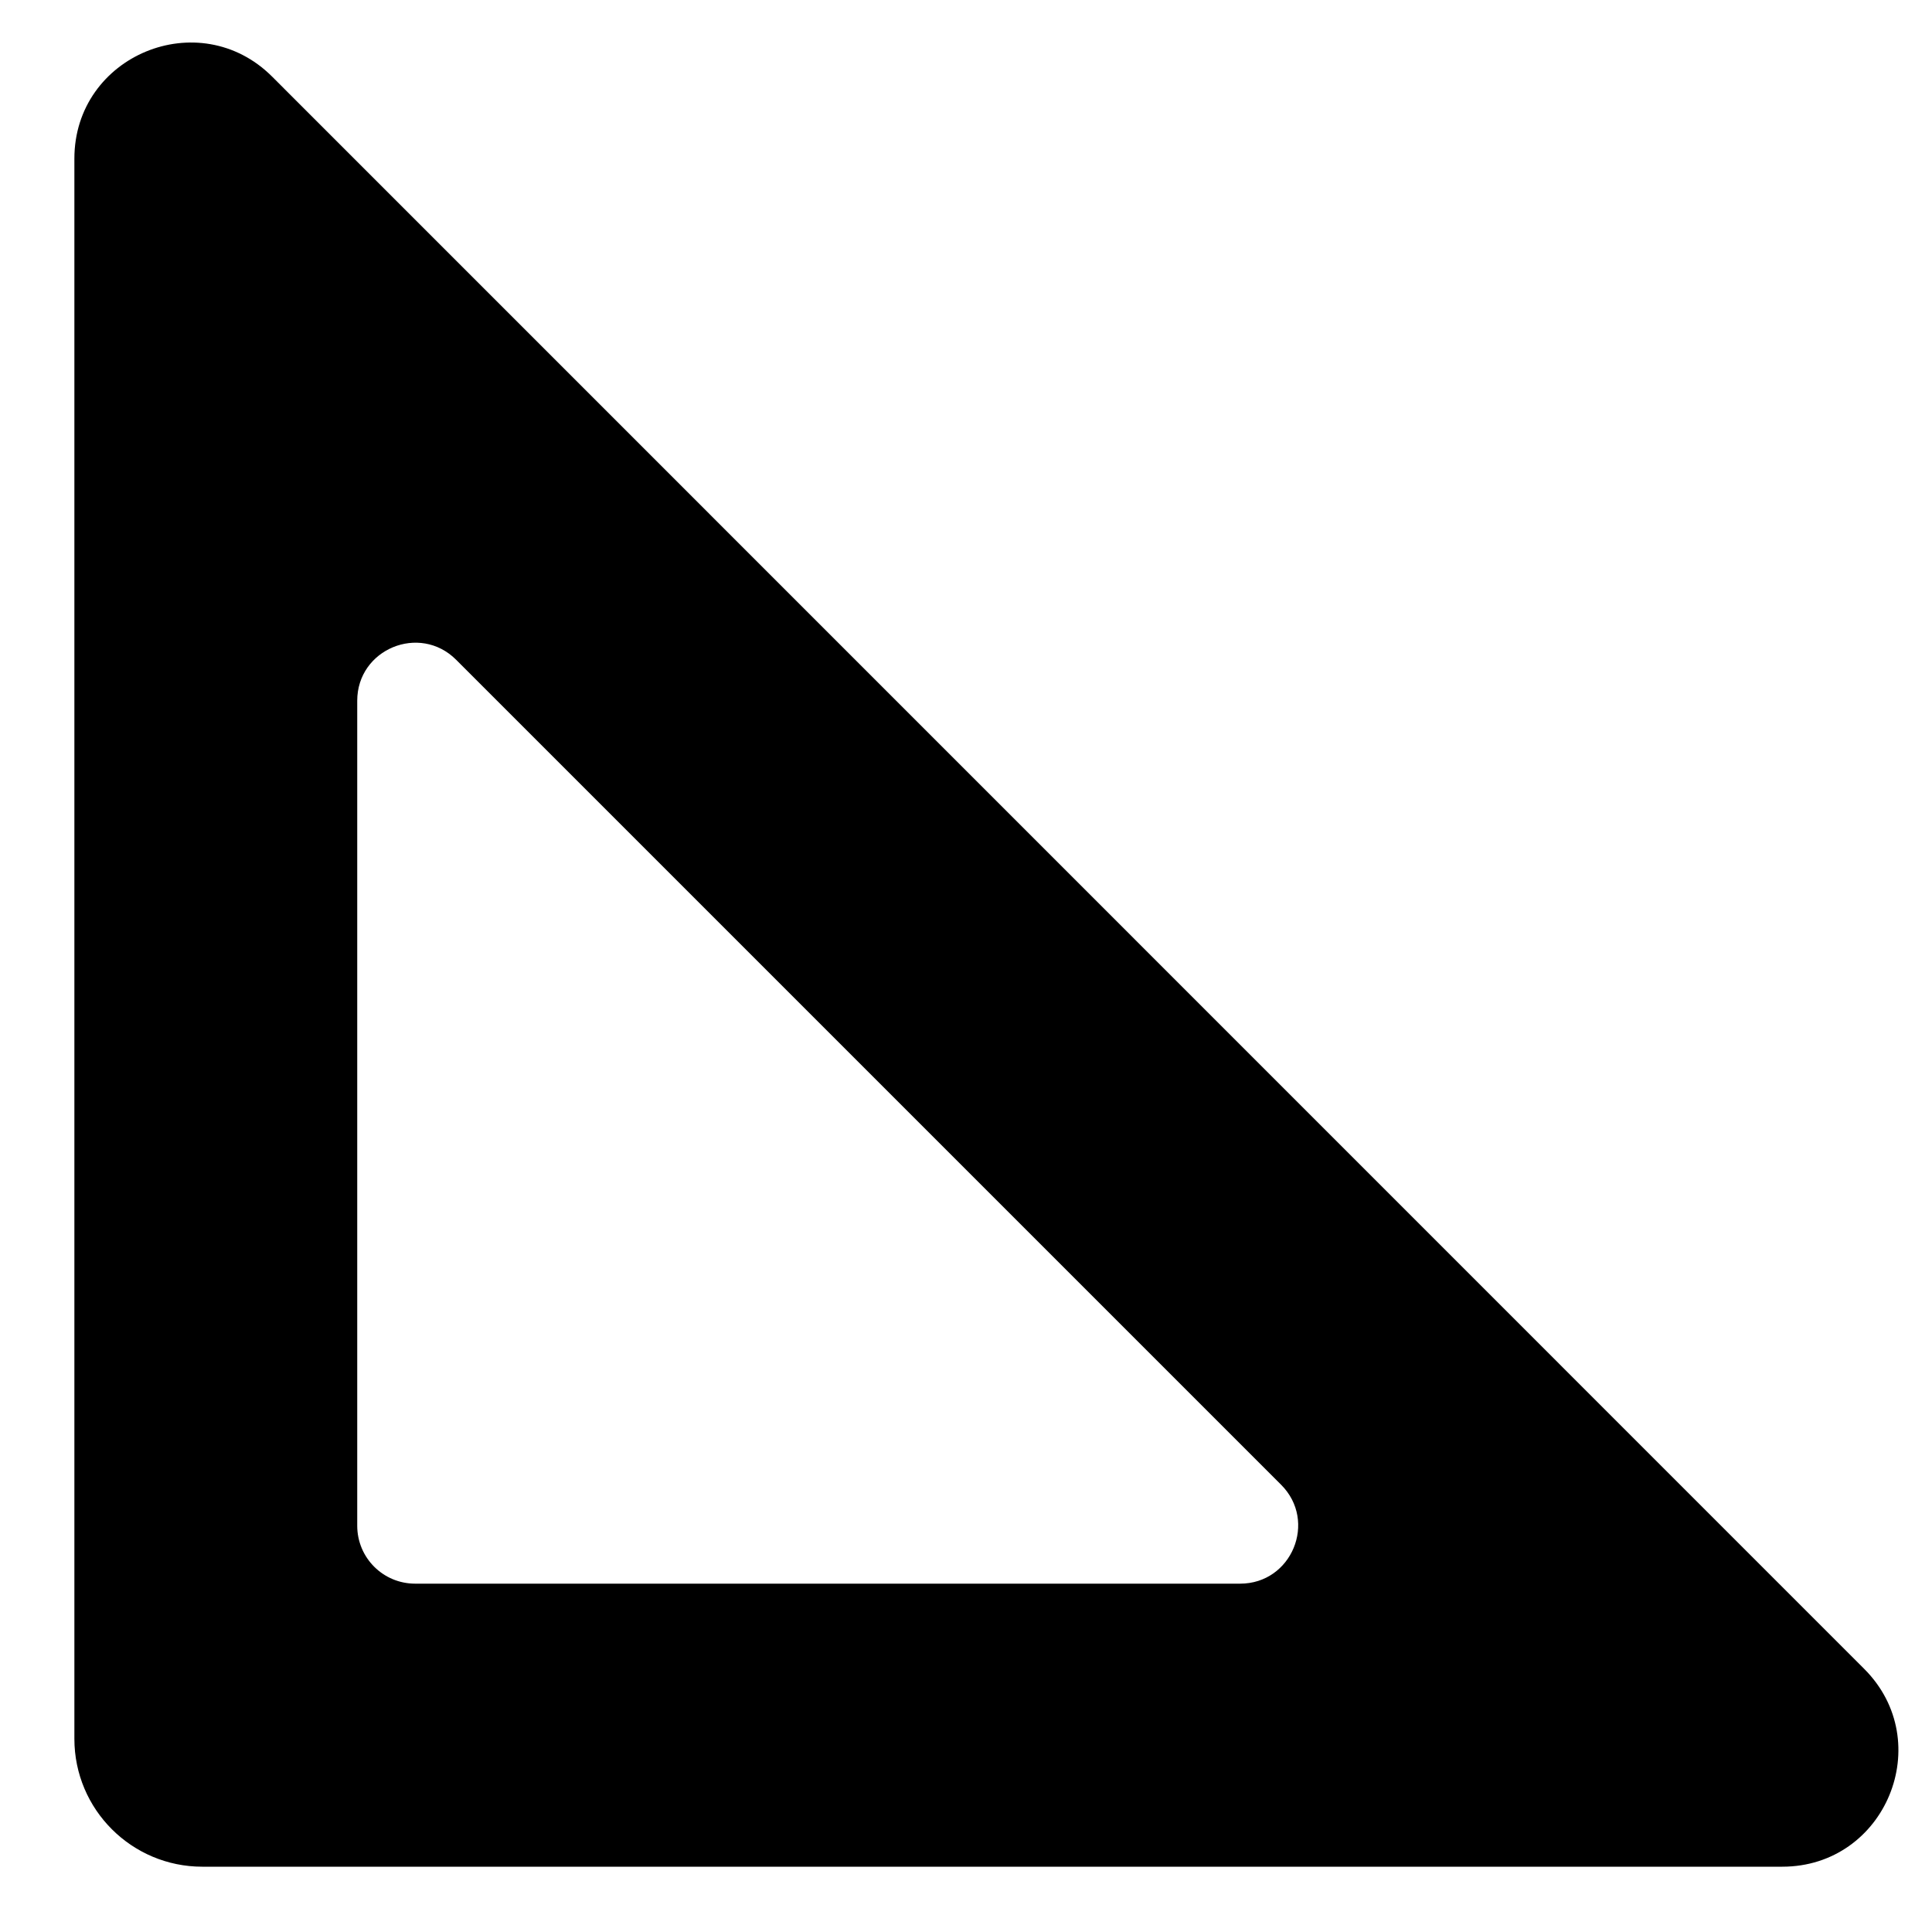 <?xml version="1.0" encoding="utf-8"?>
<!-- Generator: Adobe Illustrator 18.0.0, SVG Export Plug-In . SVG Version: 6.00 Build 0)  -->
<!DOCTYPE svg PUBLIC "-//W3C//DTD SVG 1.1//EN" "http://www.w3.org/Graphics/SVG/1.1/DTD/svg11.dtd">
<svg version="1.1" id="Capa_1" xmlns="http://www.w3.org/2000/svg" xmlns:xlink="http://www.w3.org/1999/xlink" x="0px" y="0px"
	 width="1000px" height="1000px" viewBox="0 0 1000 1000" enable-background="new 0 0 1000 1000" xml:space="preserve">
<path d="M140.9,39.7C103.1,1.9,38.5,28.7,38.5,82.1V900c0,36.6,29.7,66.2,66.2,66.2h817.8c53.5,0,80.2-64.6,42.4-102.4L140.9,39.7z
	 M641.9,819.7h-427c-16.6,0-30-13.4-30-30v-427c0-26.7,32.3-40.1,51.2-21.2l427,427C682,787.4,668.6,819.7,641.9,819.7z"/>
</svg>

